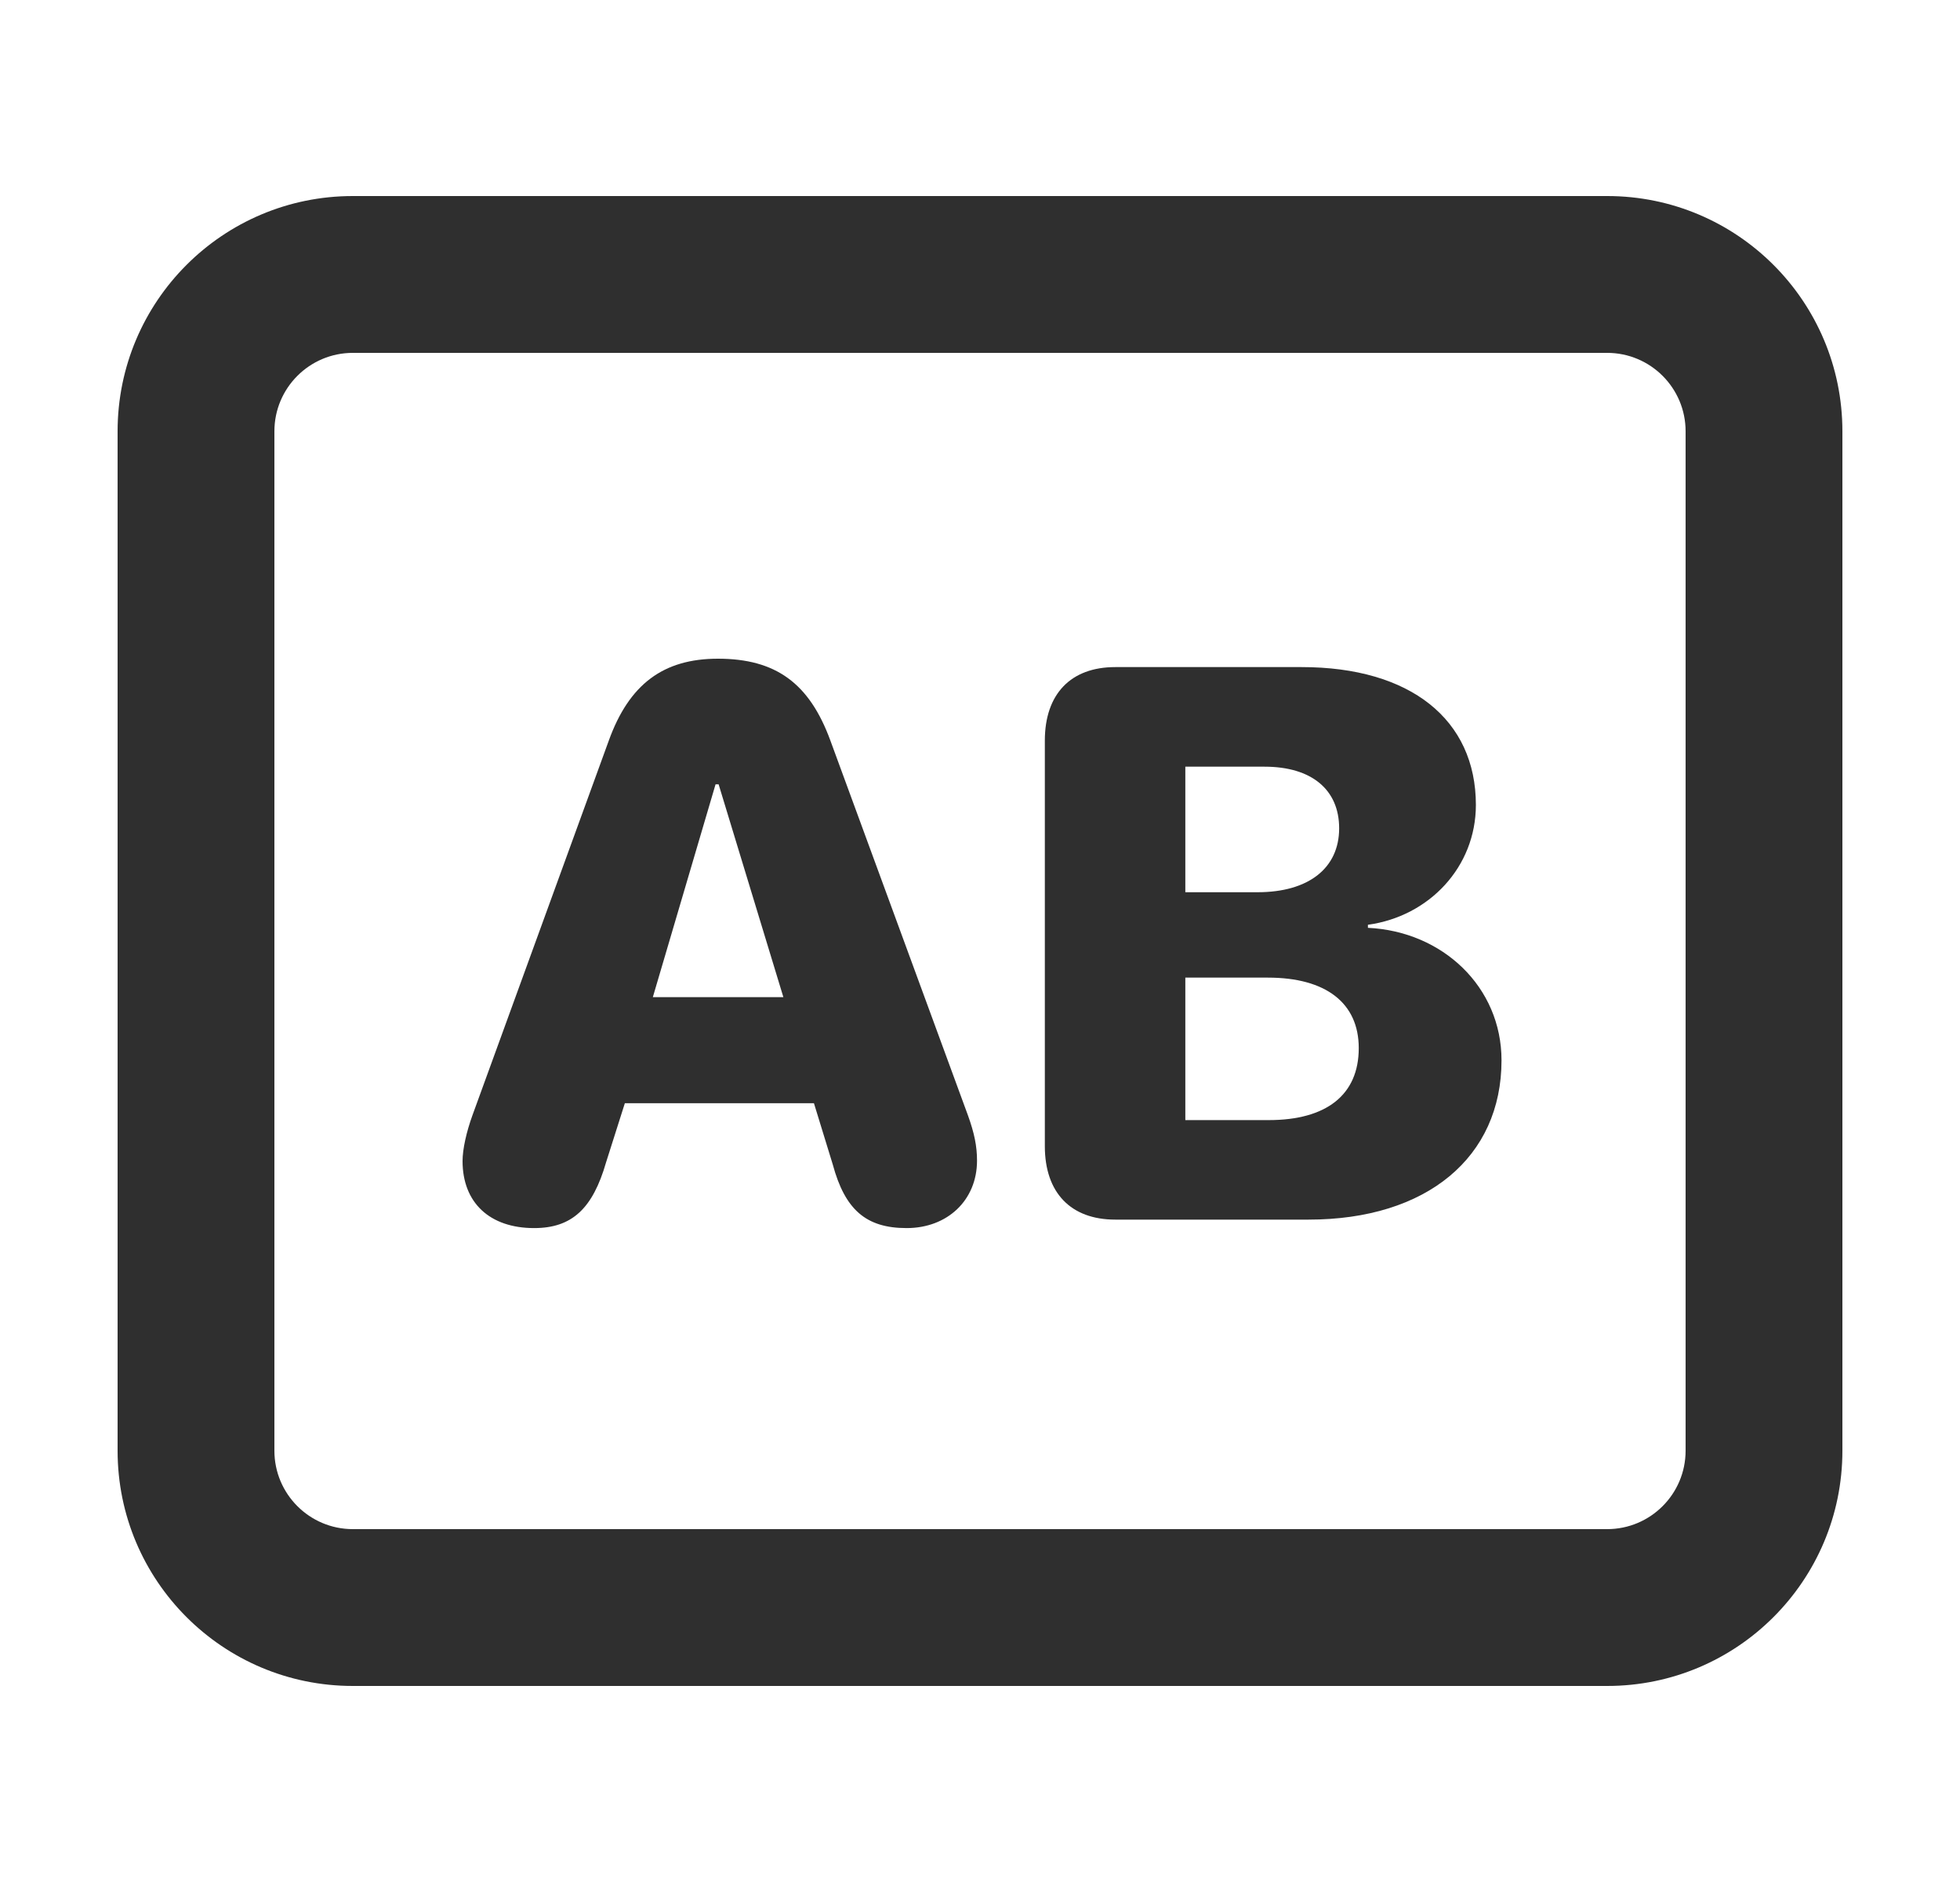 <svg width="25" height="24" viewBox="0 0 25 24" fill="none" xmlns="http://www.w3.org/2000/svg">
  <path
    d="M6.813 15.661C7.292 15.661 7.56 15.416 7.731 14.821L7.97 14.069H10.382L10.622 14.85C10.778 15.426 11.046 15.661 11.564 15.661C12.086 15.661 12.462 15.304 12.462 14.801C12.462 14.616 12.428 14.45 12.345 14.22L10.592 9.445C10.324 8.712 9.894 8.4 9.157 8.4C8.459 8.4 8.024 8.727 7.765 9.445L6.027 14.22C5.949 14.435 5.9 14.655 5.9 14.806C5.9 15.338 6.247 15.661 6.813 15.661ZM8.327 12.716L9.127 10.002H9.166L9.992 12.716H8.327Z"
    fill="#2F2F2F"/>
  <path
    d="M14.225 15.553H16.691C18.2 15.553 19.152 14.757 19.152 13.522C19.152 12.585 18.4 11.877 17.448 11.832V11.793C18.229 11.686 18.825 11.056 18.825 10.265C18.825 9.176 17.99 8.507 16.603 8.507H14.225C13.659 8.507 13.327 8.849 13.327 9.445V14.616C13.327 15.211 13.659 15.553 14.225 15.553ZM15.119 11.378V9.777H16.129C16.73 9.777 17.081 10.07 17.081 10.563C17.081 11.071 16.691 11.378 16.041 11.378H15.119ZM15.119 14.284V12.467H16.173C16.911 12.467 17.331 12.79 17.331 13.366C17.331 13.961 16.92 14.284 16.183 14.284H15.119Z"
    fill="#2F2F2F"/>
  <path fill-rule="evenodd" clip-rule="evenodd"
        d="M20.5 4.5H4.5C3.948 4.5 3.5 4.948 3.5 5.5V18.5C3.5 19.052 3.948 19.5 4.5 19.5H20.5C21.052 19.5 21.5 19.052 21.5 18.5V5.5C21.5 4.948 21.052 4.5 20.5 4.5ZM4.5 2.5C2.843 2.5 1.5 3.843 1.5 5.5V18.5C1.5 20.157 2.843 21.5 4.5 21.5H20.5C22.157 21.5 23.5 20.157 23.5 18.5V5.5C23.5 3.843 22.157 2.5 20.5 2.5H4.5Z"
        fill="#2F2F2F"/>
</svg>
